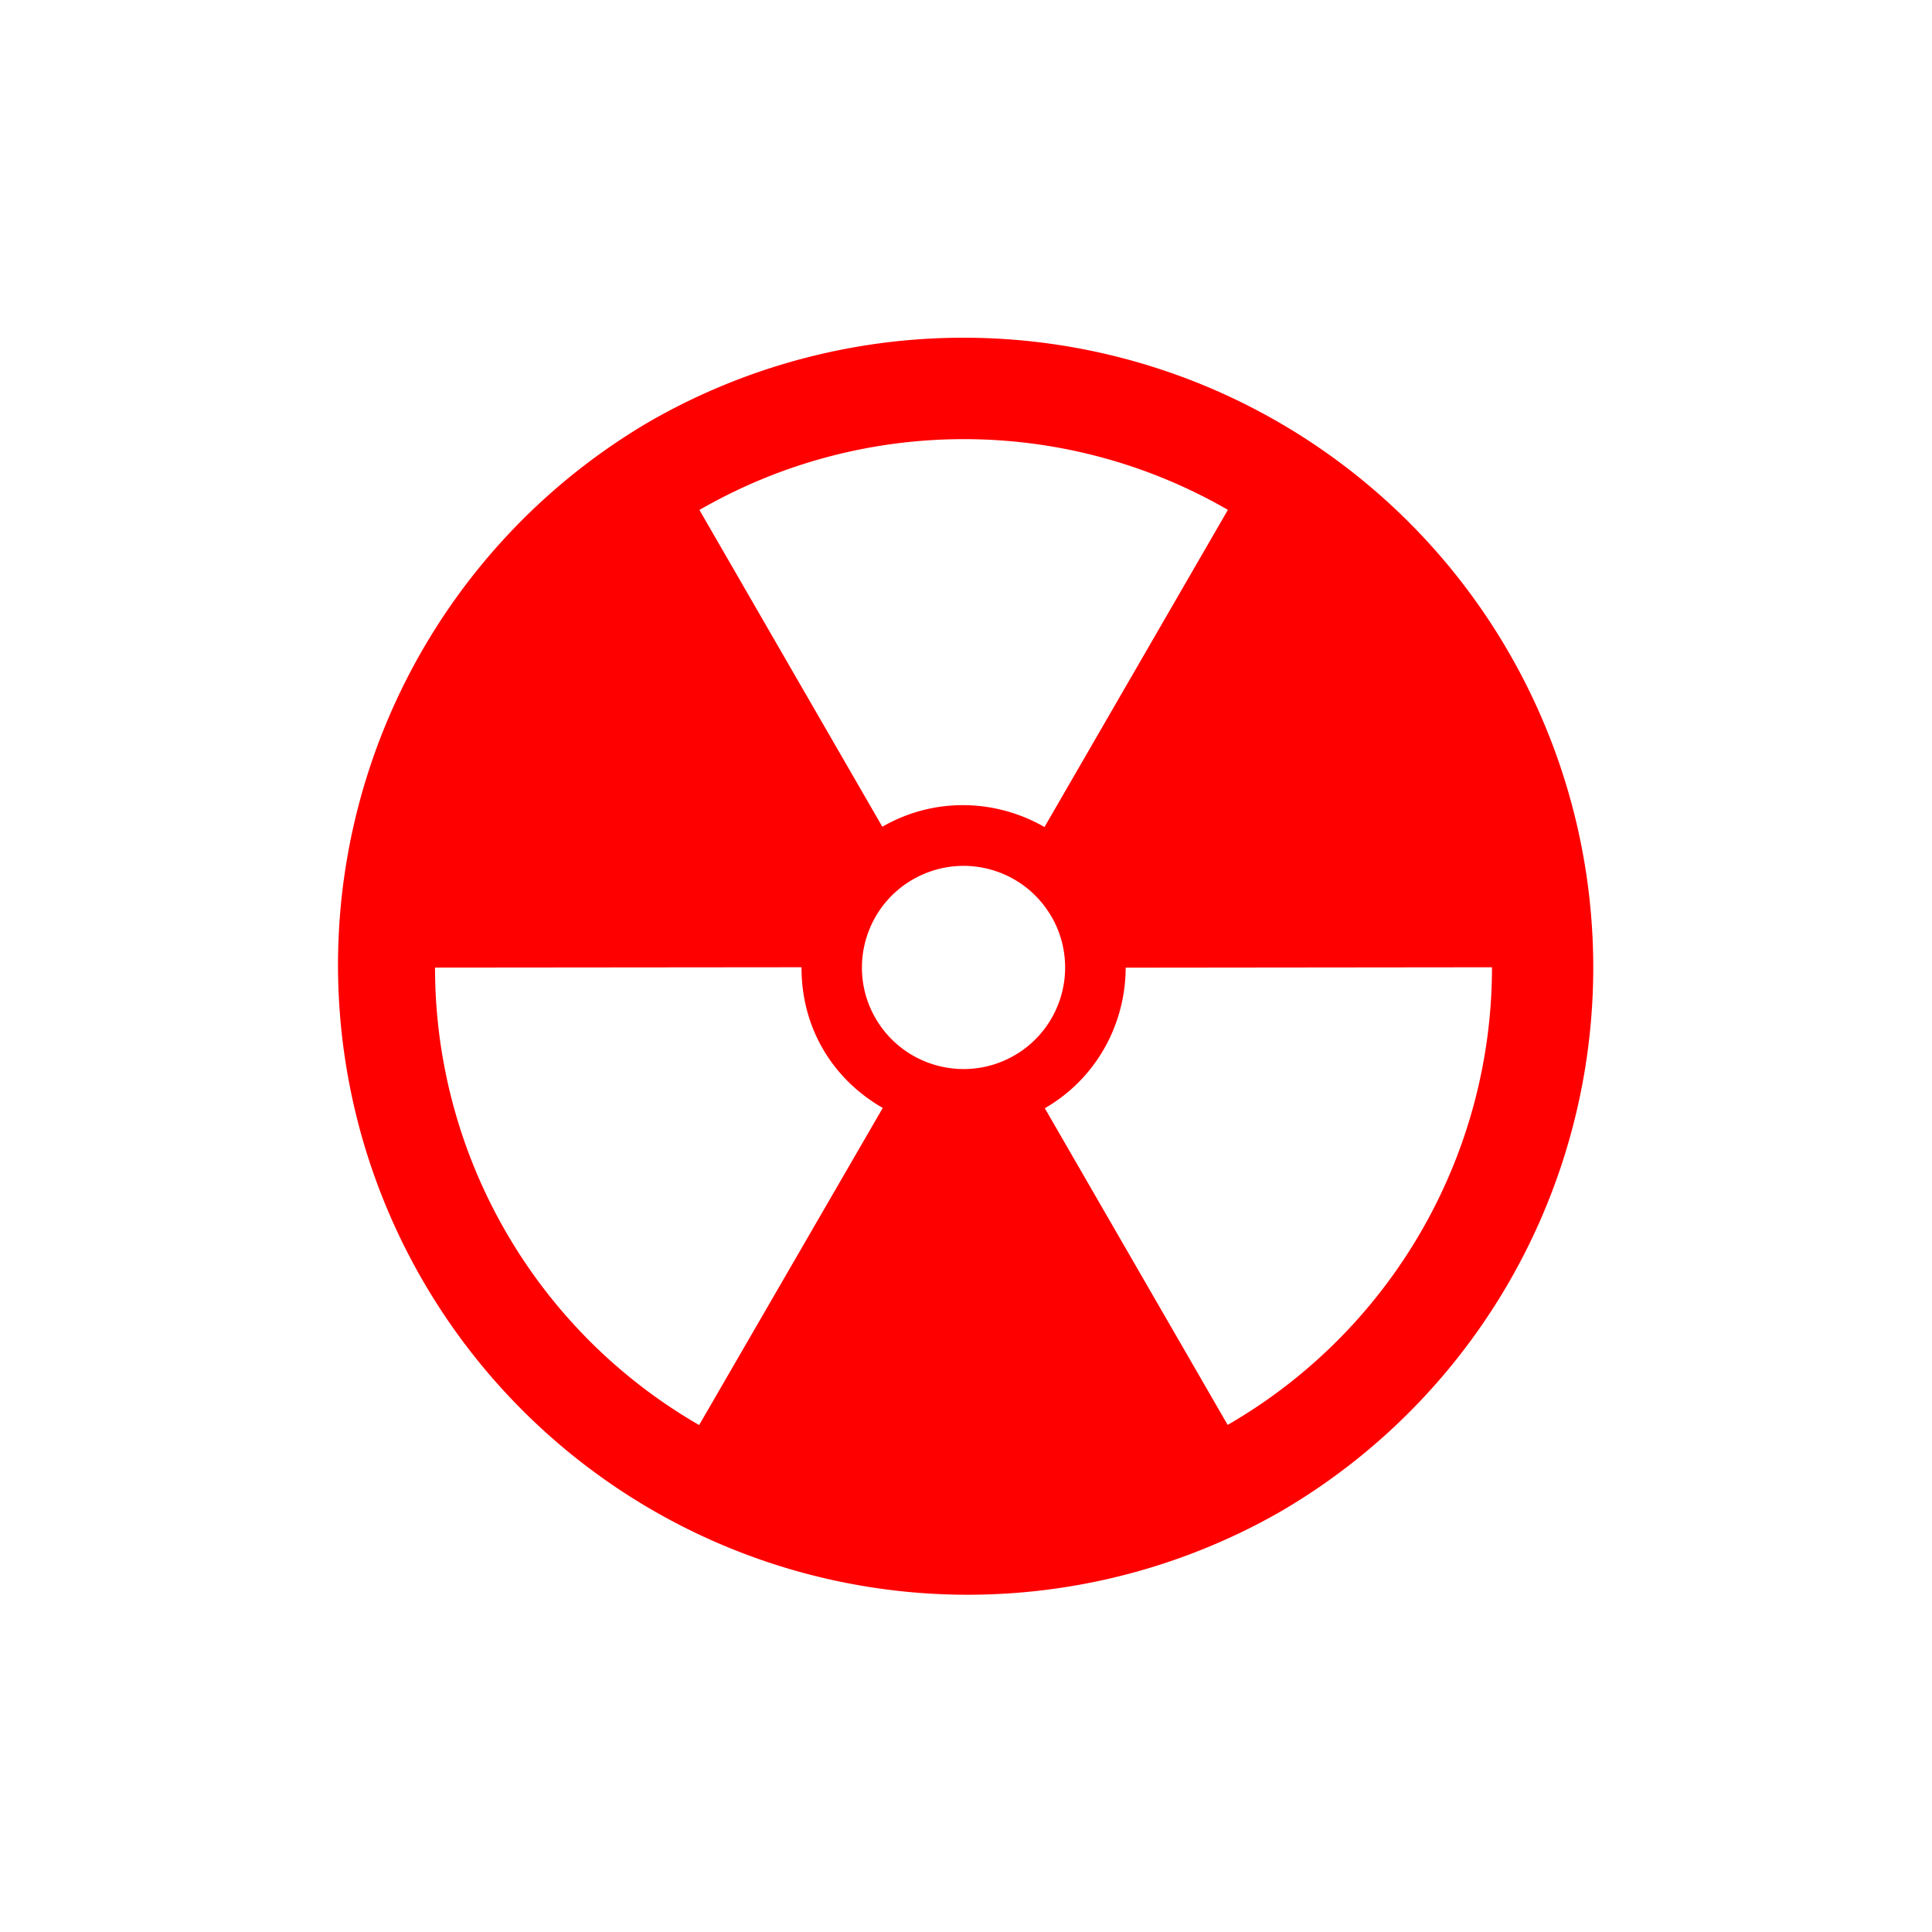 <?xml version="1.0" encoding="UTF-8" standalone="no"?>
<svg
   xmlns:dc="http://purl.org/dc/elements/1.1/"
   xmlns:cc="http://creativecommons.org/ns#"
   xmlns:rdf="http://www.w3.org/1999/02/22-rdf-syntax-ns#"
   xmlns:svg="http://www.w3.org/2000/svg"
   xmlns="http://www.w3.org/2000/svg"
   xmlns:sodipodi="http://sodipodi.sourceforge.net/DTD/sodipodi-0.dtd"
   xmlns:inkscape="http://www.inkscape.org/namespaces/inkscape"
   height="512"
   viewBox="0 0 512 512"
   width="512"
   version="1.1"
   id="svg2"
   inkscape:version="0.91 r"
   sodipodi:docname="defcon.svg">
  <defs
     id="defs22" />
  <sodipodi:namedview
     pagecolor="#ffffff"
     bordercolor="#666666"
     borderopacity="1"
     objecttolerance="10"
     gridtolerance="10"
     guidetolerance="10"
     inkscape:pageopacity="0"
     inkscape:pageshadow="2"
     inkscape:window-width="1920"
     inkscape:window-height="1028"
     id="namedview20"
     showgrid="false"
     inkscape:zoom="0.4609375"
     inkscape:cx="-610.71187"
     inkscape:cy="256"
     inkscape:window-x="0"
     inkscape:window-y="0"
     inkscape:window-maximized="1"
     inkscape:current-layer="svg2" />
  <path
     style="color:#000000;fill:#ff0000;fill-opacity:1"
     d="M 251.406 89.545 A 166.89 166.89 0 0 0 171.91 111.85 A 166.89 166.89 0 0 0 338.801 400.9 A 166.89 166.89 0 0 0 402.25 177.199 A 166.89 166.89 0 0 0 251.406 89.545 z M 255.379 116.377 C 279.561 116.368 303.743 122.61 325.398 135.113 L 325.395 135.119 C 325.397 135.12 325.398 135.122 325.4 135.123 L 276.801 219.17 C 263.924 211.775 247.619 211.14 233.83 219.1 L 185.361 135.156 L 185.363 135.156 L 185.357 135.146 C 207.012 122.646 231.196 116.386 255.379 116.377 z M 255.936 229.459 C 256.315 229.467 256.692 229.495 257.07 229.52 C 257.133 229.524 257.195 229.527 257.258 229.531 C 257.624 229.557 257.988 229.594 258.352 229.635 C 258.449 229.646 258.547 229.658 258.645 229.67 C 259.027 229.717 259.408 229.77 259.787 229.834 C 259.789 229.834 259.791 229.834 259.793 229.834 C 259.8 229.835 259.807 229.837 259.814 229.838 C 261.022 230.041 262.213 230.329 263.381 230.693 C 263.478 230.724 263.575 230.754 263.672 230.785 C 264.031 230.902 264.387 231.025 264.74 231.156 C 264.751 231.16 264.761 231.164 264.771 231.168 C 264.799 231.178 264.825 231.191 264.852 231.201 C 265.984 231.628 267.089 232.131 268.158 232.709 C 268.227 232.746 268.297 232.782 268.365 232.82 C 268.704 233.007 269.038 233.201 269.369 233.402 C 269.421 233.434 269.472 233.466 269.523 233.498 C 270.551 234.134 271.537 234.841 272.479 235.619 C 272.537 235.667 272.596 235.713 272.654 235.762 C 272.95 236.01 273.24 236.265 273.525 236.527 C 273.584 236.581 273.643 236.637 273.701 236.691 C 274.602 237.533 275.451 238.444 276.242 239.422 C 276.279 239.467 276.317 239.511 276.354 239.557 C 276.586 239.849 276.813 240.148 277.035 240.451 C 277.115 240.56 277.195 240.67 277.273 240.781 C 277.493 241.091 277.71 241.405 277.918 241.727 C 277.921 241.731 277.923 241.734 277.926 241.738 C 277.941 241.761 277.954 241.786 277.969 241.809 C 278.202 242.171 278.436 242.533 278.654 242.91 C 282.603 249.749 283.217 257.605 280.994 264.582 C 280.993 264.585 280.991 264.588 280.99 264.592 C 280.86 264.999 280.721 265.402 280.572 265.803 C 280.571 265.806 280.57 265.809 280.568 265.812 C 280.419 266.213 280.26 266.61 280.092 267.004 C 280.09 267.007 280.089 267.01 280.088 267.014 C 279.92 267.407 279.742 267.798 279.555 268.184 C 279.553 268.186 279.552 268.189 279.551 268.191 C 279.363 268.577 279.167 268.959 278.961 269.336 C 278.938 269.378 278.912 269.417 278.889 269.459 C 276.605 273.589 273.207 277.17 268.822 279.701 C 255.948 287.134 239.455 282.713 232.021 269.842 C 228.303 263.402 227.556 256.064 229.35 249.408 C 229.461 248.996 229.581 248.585 229.711 248.178 C 229.712 248.174 229.714 248.171 229.715 248.168 C 230.083 247.022 230.532 245.902 231.051 244.812 C 231.087 244.735 231.121 244.657 231.158 244.58 C 231.16 244.577 231.161 244.573 231.162 244.57 C 231.273 244.343 231.394 244.121 231.512 243.896 C 231.595 243.737 231.673 243.576 231.76 243.418 C 231.779 243.383 231.801 243.349 231.82 243.314 C 234.113 239.183 237.518 235.598 241.906 233.064 C 242.114 232.944 242.327 232.842 242.537 232.729 C 242.776 232.599 243.015 232.467 243.256 232.346 C 243.528 232.208 243.803 232.079 244.078 231.951 C 244.295 231.851 244.512 231.754 244.73 231.66 C 245.006 231.541 245.281 231.422 245.559 231.312 C 245.849 231.199 246.142 231.095 246.434 230.992 C 246.854 230.844 247.277 230.707 247.701 230.58 C 247.917 230.516 248.133 230.451 248.35 230.393 C 248.654 230.31 248.958 230.233 249.264 230.162 C 249.447 230.119 249.631 230.082 249.814 230.043 C 250.446 229.91 251.08 229.8 251.715 229.713 C 251.828 229.698 251.94 229.678 252.053 229.664 C 252.385 229.623 252.718 229.593 253.051 229.564 C 253.214 229.551 253.376 229.538 253.539 229.527 C 253.882 229.504 254.225 229.484 254.568 229.475 C 254.679 229.471 254.79 229.472 254.9 229.471 C 255.246 229.465 255.591 229.451 255.936 229.459 z M 212.404 256.33 C 212.404 256.331 212.404 256.333 212.404 256.334 L 212.408 256.334 L 212.41 256.34 C 212.4 260.926 213.066 265.548 214.527 270.033 C 214.818 270.925 215.139 271.811 215.494 272.691 C 215.496 272.696 215.498 272.7 215.5 272.705 C 215.677 273.143 215.861 273.581 216.055 274.016 C 216.056 274.02 216.059 274.023 216.061 274.027 C 216.254 274.461 216.455 274.894 216.664 275.324 C 216.666 275.329 216.668 275.333 216.67 275.338 C 216.88 275.768 217.1 276.195 217.326 276.621 C 217.555 277.052 217.791 277.48 218.037 277.906 C 221.97 284.719 227.566 289.955 233.93 293.607 L 233.926 293.615 C 233.929 293.617 233.932 293.619 233.936 293.621 L 185.277 377.652 C 141.967 352.652 115.287 306.432 115.287 256.422 L 115.293 256.422 L 115.293 256.418 L 212.404 256.33 z M 395.385 256.338 L 395.391 256.34 L 395.391 256.354 C 395.39 257.912 395.364 259.467 395.312 261.018 C 395.312 261.022 395.313 261.027 395.312 261.031 C 395.261 262.582 395.183 264.127 395.08 265.668 C 391.988 312.053 365.949 354.173 325.342 377.613 L 276.891 293.703 C 276.893 293.702 276.894 293.7 276.896 293.699 L 276.891 293.689 C 289.815 286.228 297.305 273.073 298.219 259.219 C 298.279 258.3 298.312 257.377 298.314 256.453 C 298.314 256.449 298.314 256.444 298.314 256.439 L 395.385 256.338 z "
     id="path90" />
</svg>
